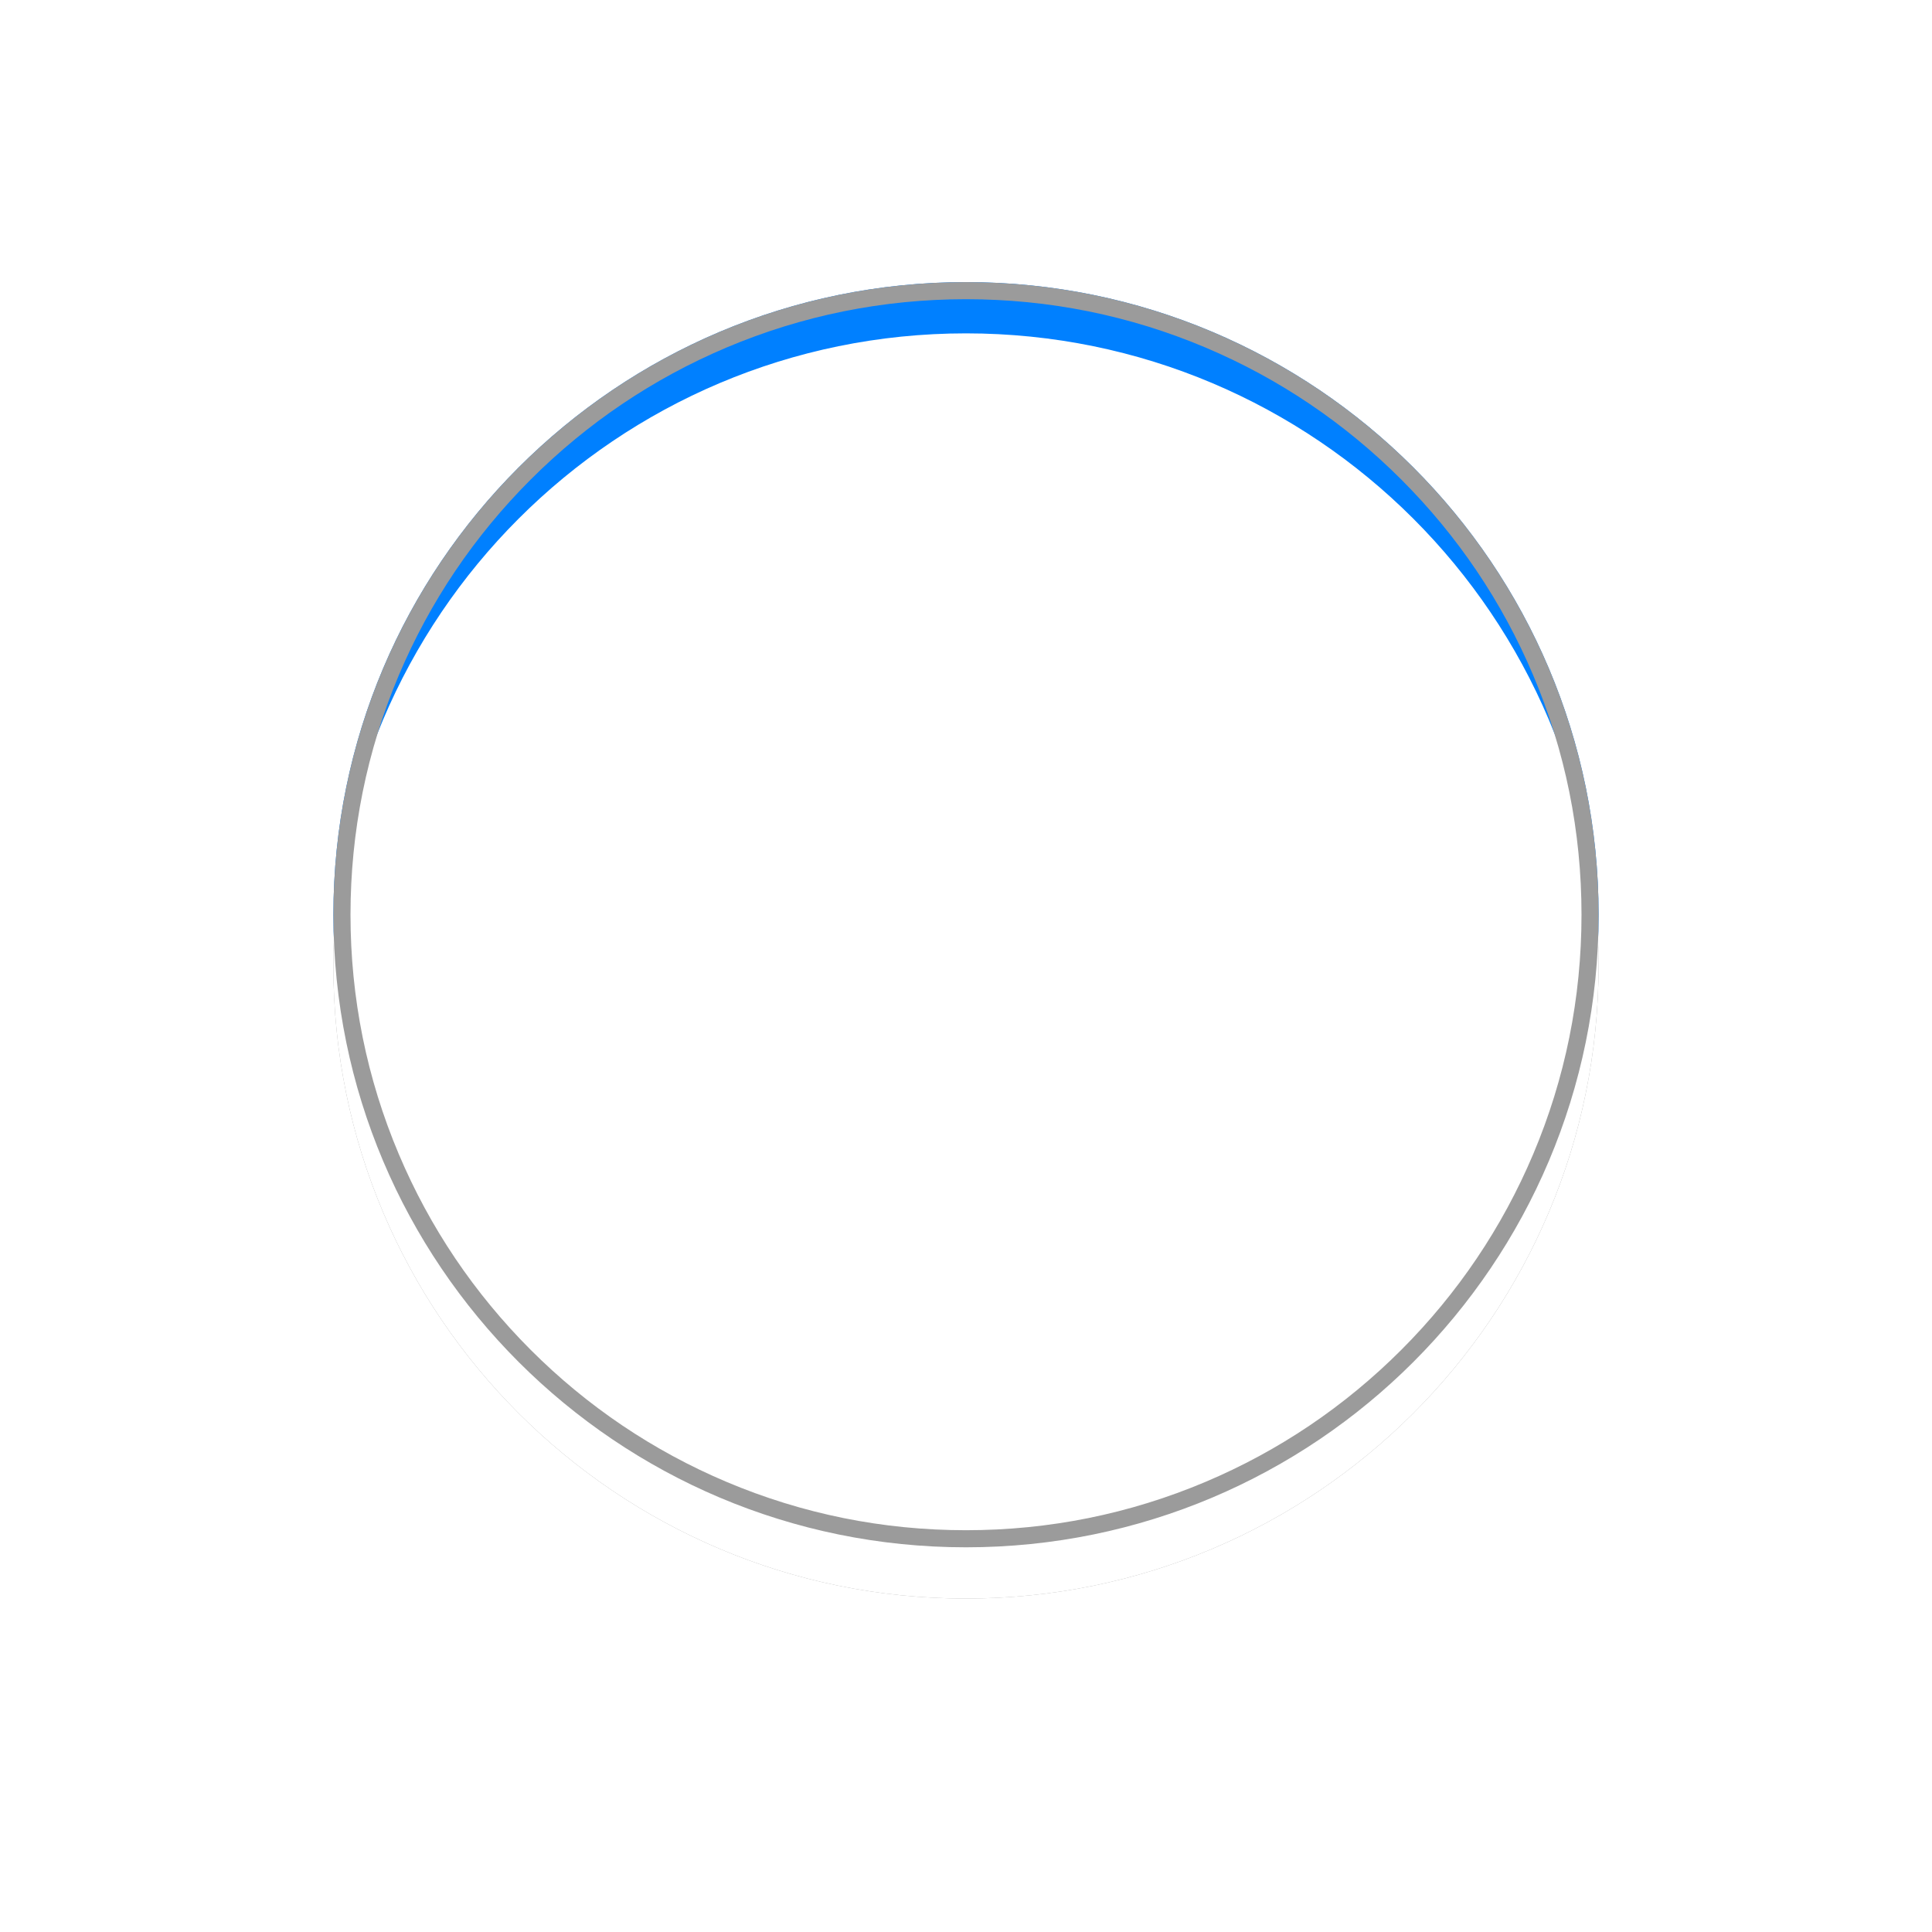 <svg xmlns="http://www.w3.org/2000/svg" xmlns:xlink="http://www.w3.org/1999/xlink" width="113" height="113" viewBox="0 0 113 113">
  <defs>
    <filter id="Path_1709" x="0" y="0" width="113" height="113" filterUnits="userSpaceOnUse">
      <feOffset dy="3" input="SourceAlpha"/>
      <feGaussianBlur stdDeviation="6.5" result="blur"/>
      <feFlood flood-color="#3b3b3b" flood-opacity="0.278"/>
      <feComposite operator="in" in2="blur"/>
    </filter>
    <filter id="Path_1709-2" x="0" y="0" width="113" height="113" filterUnits="userSpaceOnUse">
      <feOffset dy="3" input="SourceAlpha"/>
      <feGaussianBlur stdDeviation="3" result="blur-2"/>
      <feFlood flood-opacity="0.369" result="color"/>
      <feComposite operator="out" in="SourceGraphic" in2="blur-2"/>
      <feComposite operator="in" in="color"/>
      <feComposite operator="in" in2="SourceGraphic"/>
    </filter>
    <filter id="Path_1705" x="33.889" y="23.197" width="46.396" height="65.606" filterUnits="userSpaceOnUse">
      <feOffset dy="3" input="SourceAlpha"/>
      <feGaussianBlur stdDeviation="3" result="blur-3"/>
      <feFlood flood-opacity="0.78"/>
      <feComposite operator="in" in2="blur-3"/>
      <feComposite in="SourceGraphic"/>
    </filter>
  </defs>
  <g id="Group_52" data-name="Group 52" transform="translate(-585.682 -748.682)">
    <g data-type="innerShadowGroup">
      <g transform="matrix(1, 0, 0, 1, 585.68, 748.68)" filter="url(#Path_1709)">
        <g id="Path_1709-3" data-name="Path 1709" transform="translate(19.5 16.5)" fill="#0080ff">
          <path d="M 37 73.5 C 32.072 73.5 27.292 72.535 22.793 70.632 C 18.446 68.794 14.543 66.162 11.191 62.809 C 7.838 59.457 5.206 55.554 3.368 51.207 C 1.465 46.708 0.5 41.928 0.5 37 C 0.5 32.072 1.465 27.292 3.368 22.793 C 5.206 18.446 7.838 14.543 11.191 11.191 C 14.543 7.838 18.446 5.206 22.793 3.368 C 27.292 1.465 32.072 0.5 37 0.5 C 41.928 0.5 46.708 1.465 51.207 3.368 C 55.554 5.206 59.457 7.838 62.809 11.191 C 66.162 14.543 68.794 18.446 70.632 22.793 C 72.535 27.292 73.5 32.072 73.5 37 C 73.5 41.928 72.535 46.708 70.632 51.207 C 68.794 55.554 66.162 59.457 62.809 62.809 C 59.457 66.162 55.554 68.794 51.207 70.632 C 46.708 72.535 41.928 73.5 37 73.5 Z" stroke="none"/>
          <path d="M 37 1 C 32.14 1 27.425 1.952 22.987 3.829 C 18.701 5.642 14.851 8.238 11.544 11.544 C 8.238 14.851 5.642 18.701 3.829 22.987 C 1.952 27.425 1 32.14 1 37 C 1 41.86 1.952 46.575 3.829 51.013 C 5.642 55.299 8.238 59.149 11.544 62.456 C 14.851 65.762 18.701 68.358 22.987 70.171 C 27.425 72.048 32.14 73 37 73 C 41.86 73 46.575 72.048 51.013 70.171 C 55.299 68.358 59.149 65.762 62.456 62.456 C 65.762 59.149 68.358 55.299 70.171 51.013 C 72.048 46.575 73 41.86 73 37 C 73 32.14 72.048 27.425 70.171 22.987 C 68.358 18.701 65.762 14.851 62.456 11.544 C 59.149 8.238 55.299 5.642 51.013 3.829 C 46.575 1.952 41.86 1 37 1 M 37 0 C 57.435 0 74 16.565 74 37 C 74 57.435 57.435 74 37 74 C 16.565 74 0 57.435 0 37 C 0 16.565 16.565 0 37 0 Z" stroke="none" fill="#9b9b9b"/>
        </g>
      </g>
      <g id="Path_1709-4" data-name="Path 1709" transform="translate(605.182 765.182)" fill="#0080ff">
        <path d="M 37 73.5 C 32.072 73.5 27.292 72.535 22.793 70.632 C 18.446 68.794 14.543 66.162 11.191 62.809 C 7.838 59.457 5.206 55.554 3.368 51.207 C 1.465 46.708 0.5 41.928 0.5 37 C 0.5 32.072 1.465 27.292 3.368 22.793 C 5.206 18.446 7.838 14.543 11.191 11.191 C 14.543 7.838 18.446 5.206 22.793 3.368 C 27.292 1.465 32.072 0.5 37 0.5 C 41.928 0.5 46.708 1.465 51.207 3.368 C 55.554 5.206 59.457 7.838 62.809 11.191 C 66.162 14.543 68.794 18.446 70.632 22.793 C 72.535 27.292 73.5 32.072 73.5 37 C 73.5 41.928 72.535 46.708 70.632 51.207 C 68.794 55.554 66.162 59.457 62.809 62.809 C 59.457 66.162 55.554 68.794 51.207 70.632 C 46.708 72.535 41.928 73.5 37 73.5 Z" stroke="none"/>
        <path d="M 37 1 C 32.14 1 27.425 1.952 22.987 3.829 C 18.701 5.642 14.851 8.238 11.544 11.544 C 8.238 14.851 5.642 18.701 3.829 22.987 C 1.952 27.425 1 32.14 1 37 C 1 41.86 1.952 46.575 3.829 51.013 C 5.642 55.299 8.238 59.149 11.544 62.456 C 14.851 65.762 18.701 68.358 22.987 70.171 C 27.425 72.048 32.14 73 37 73 C 41.86 73 46.575 72.048 51.013 70.171 C 55.299 68.358 59.149 65.762 62.456 62.456 C 65.762 59.149 68.358 55.299 70.171 51.013 C 72.048 46.575 73 41.86 73 37 C 73 32.14 72.048 27.425 70.171 22.987 C 68.358 18.701 65.762 14.851 62.456 11.544 C 59.149 8.238 55.299 5.642 51.013 3.829 C 46.575 1.952 41.86 1 37 1 M 37 0 C 57.435 0 74 16.565 74 37 C 74 57.435 57.435 74 37 74 C 16.565 74 0 57.435 0 37 C 0 16.565 16.565 0 37 0 Z" stroke="none"/>
      </g>
      <g transform="matrix(1, 0, 0, 1, 585.68, 748.68)" filter="url(#Path_1709-2)">
        <g id="Path_1709-5" data-name="Path 1709" transform="translate(19.5 16.5)" fill="#fff">
          <path d="M 37 73.5 C 32.072 73.5 27.292 72.535 22.793 70.632 C 18.446 68.794 14.543 66.162 11.191 62.809 C 7.838 59.457 5.206 55.554 3.368 51.207 C 1.465 46.708 0.5 41.928 0.5 37 C 0.5 32.072 1.465 27.292 3.368 22.793 C 5.206 18.446 7.838 14.543 11.191 11.191 C 14.543 7.838 18.446 5.206 22.793 3.368 C 27.292 1.465 32.072 0.5 37 0.5 C 41.928 0.5 46.708 1.465 51.207 3.368 C 55.554 5.206 59.457 7.838 62.809 11.191 C 66.162 14.543 68.794 18.446 70.632 22.793 C 72.535 27.292 73.5 32.072 73.5 37 C 73.5 41.928 72.535 46.708 70.632 51.207 C 68.794 55.554 66.162 59.457 62.809 62.809 C 59.457 66.162 55.554 68.794 51.207 70.632 C 46.708 72.535 41.928 73.5 37 73.5 Z" stroke="none"/>
          <path d="M 37 1 C 32.14 1 27.425 1.952 22.987 3.829 C 18.701 5.642 14.851 8.238 11.544 11.544 C 8.238 14.851 5.642 18.701 3.829 22.987 C 1.952 27.425 1 32.14 1 37 C 1 41.86 1.952 46.575 3.829 51.013 C 5.642 55.299 8.238 59.149 11.544 62.456 C 14.851 65.762 18.701 68.358 22.987 70.171 C 27.425 72.048 32.14 73 37 73 C 41.86 73 46.575 72.048 51.013 70.171 C 55.299 68.358 59.149 65.762 62.456 62.456 C 65.762 59.149 68.358 55.299 70.171 51.013 C 72.048 46.575 73 41.86 73 37 C 73 32.14 72.048 27.425 70.171 22.987 C 68.358 18.701 65.762 14.851 62.456 11.544 C 59.149 8.238 55.299 5.642 51.013 3.829 C 46.575 1.952 41.86 1 37 1 M 37 0 C 57.435 0 74 16.565 74 37 C 74 57.435 57.435 74 37 74 C 16.565 74 0 57.435 0 37 C 0 16.565 16.565 0 37 0 Z" stroke="none"/>
        </g>
      </g>
      <g id="Path_1709-6" data-name="Path 1709" transform="translate(605.182 765.182)" fill="none">
        <path d="M 37 73.5 C 32.072 73.5 27.292 72.535 22.793 70.632 C 18.446 68.794 14.543 66.162 11.191 62.809 C 7.838 59.457 5.206 55.554 3.368 51.207 C 1.465 46.708 0.5 41.928 0.5 37 C 0.5 32.072 1.465 27.292 3.368 22.793 C 5.206 18.446 7.838 14.543 11.191 11.191 C 14.543 7.838 18.446 5.206 22.793 3.368 C 27.292 1.465 32.072 0.5 37 0.5 C 41.928 0.5 46.708 1.465 51.207 3.368 C 55.554 5.206 59.457 7.838 62.809 11.191 C 66.162 14.543 68.794 18.446 70.632 22.793 C 72.535 27.292 73.5 32.072 73.5 37 C 73.5 41.928 72.535 46.708 70.632 51.207 C 68.794 55.554 66.162 59.457 62.809 62.809 C 59.457 66.162 55.554 68.794 51.207 70.632 C 46.708 72.535 41.928 73.5 37 73.5 Z" stroke="none"/>
        <path d="M 37 1 C 32.14 1 27.425 1.952 22.987 3.829 C 18.701 5.642 14.851 8.238 11.544 11.544 C 8.238 14.851 5.642 18.701 3.829 22.987 C 1.952 27.425 1 32.14 1 37 C 1 41.86 1.952 46.575 3.829 51.013 C 5.642 55.299 8.238 59.149 11.544 62.456 C 14.851 65.762 18.701 68.358 22.987 70.171 C 27.425 72.048 32.14 73 37 73 C 41.86 73 46.575 72.048 51.013 70.171 C 55.299 68.358 59.149 65.762 62.456 62.456 C 65.762 59.149 68.358 55.299 70.171 51.013 C 72.048 46.575 73 41.86 73 37 C 73 32.14 72.048 27.425 70.171 22.987 C 68.358 18.701 65.762 14.851 62.456 11.544 C 59.149 8.238 55.299 5.642 51.013 3.829 C 46.575 1.952 41.86 1 37 1 M 37 0 C 57.435 0 74 16.565 74 37 C 74 57.435 57.435 74 37 74 C 16.565 74 0 57.435 0 37 C 0 16.565 16.565 0 37 0 Z" stroke="none" fill="#9b9b9b"/>
      </g>
    </g>
    <g transform="matrix(1, 0, 0, 1, 585.68, 748.68)" filter="url(#Path_1705)">
      <path id="Path_1705-2" data-name="Path 1705" d="M75.892,119.005c-2.828-2.213-5.492-4.287-8.144-6.377-1.233-.972-1.463-2.012-.7-2.951.721-.883,1.766-.908,2.939-.009,2.278,1.747,4.537,3.52,7.034,5.463v-2.118c0-5.167-.047-10.334.051-15.5A2.989,2.989,0,0,1,78.211,95.3a2.657,2.657,0,0,1,2.275.472c4.5,3.405,8.94,6.9,13.379,10.383,1.51,1.186,1.512,2.352.006,3.541-3.9,3.076-7.816,6.124-11.885,9.307,2.245,1.764,4.391,3.454,6.541,5.139,1.785,1.4,3.584,2.781,5.361,4.19q2.218,1.757-.033,3.526c-4.4,3.454-8.793,6.931-13.257,10.306a2.9,2.9,0,0,1-2.426.521,2.88,2.88,0,0,1-1.1-2.221c-.09-5.739-.048-11.48-.048-17.529-.622.455-1.068.764-1.5,1.1-1.9,1.481-3.791,2.985-5.711,4.446a1.927,1.927,0,0,1-2.827-.183,1.887,1.887,0,0,1,.575-2.768c2.72-2.148,5.457-4.274,8.326-6.517m14.18,11.072-9.2-7.177v14.356l9.2-7.179m0-22.144-9.163-7.142v14.3l9.163-7.156" transform="translate(-23.71 -65.98)" fill="#fff"/>
    </g>
  </g>
</svg>

